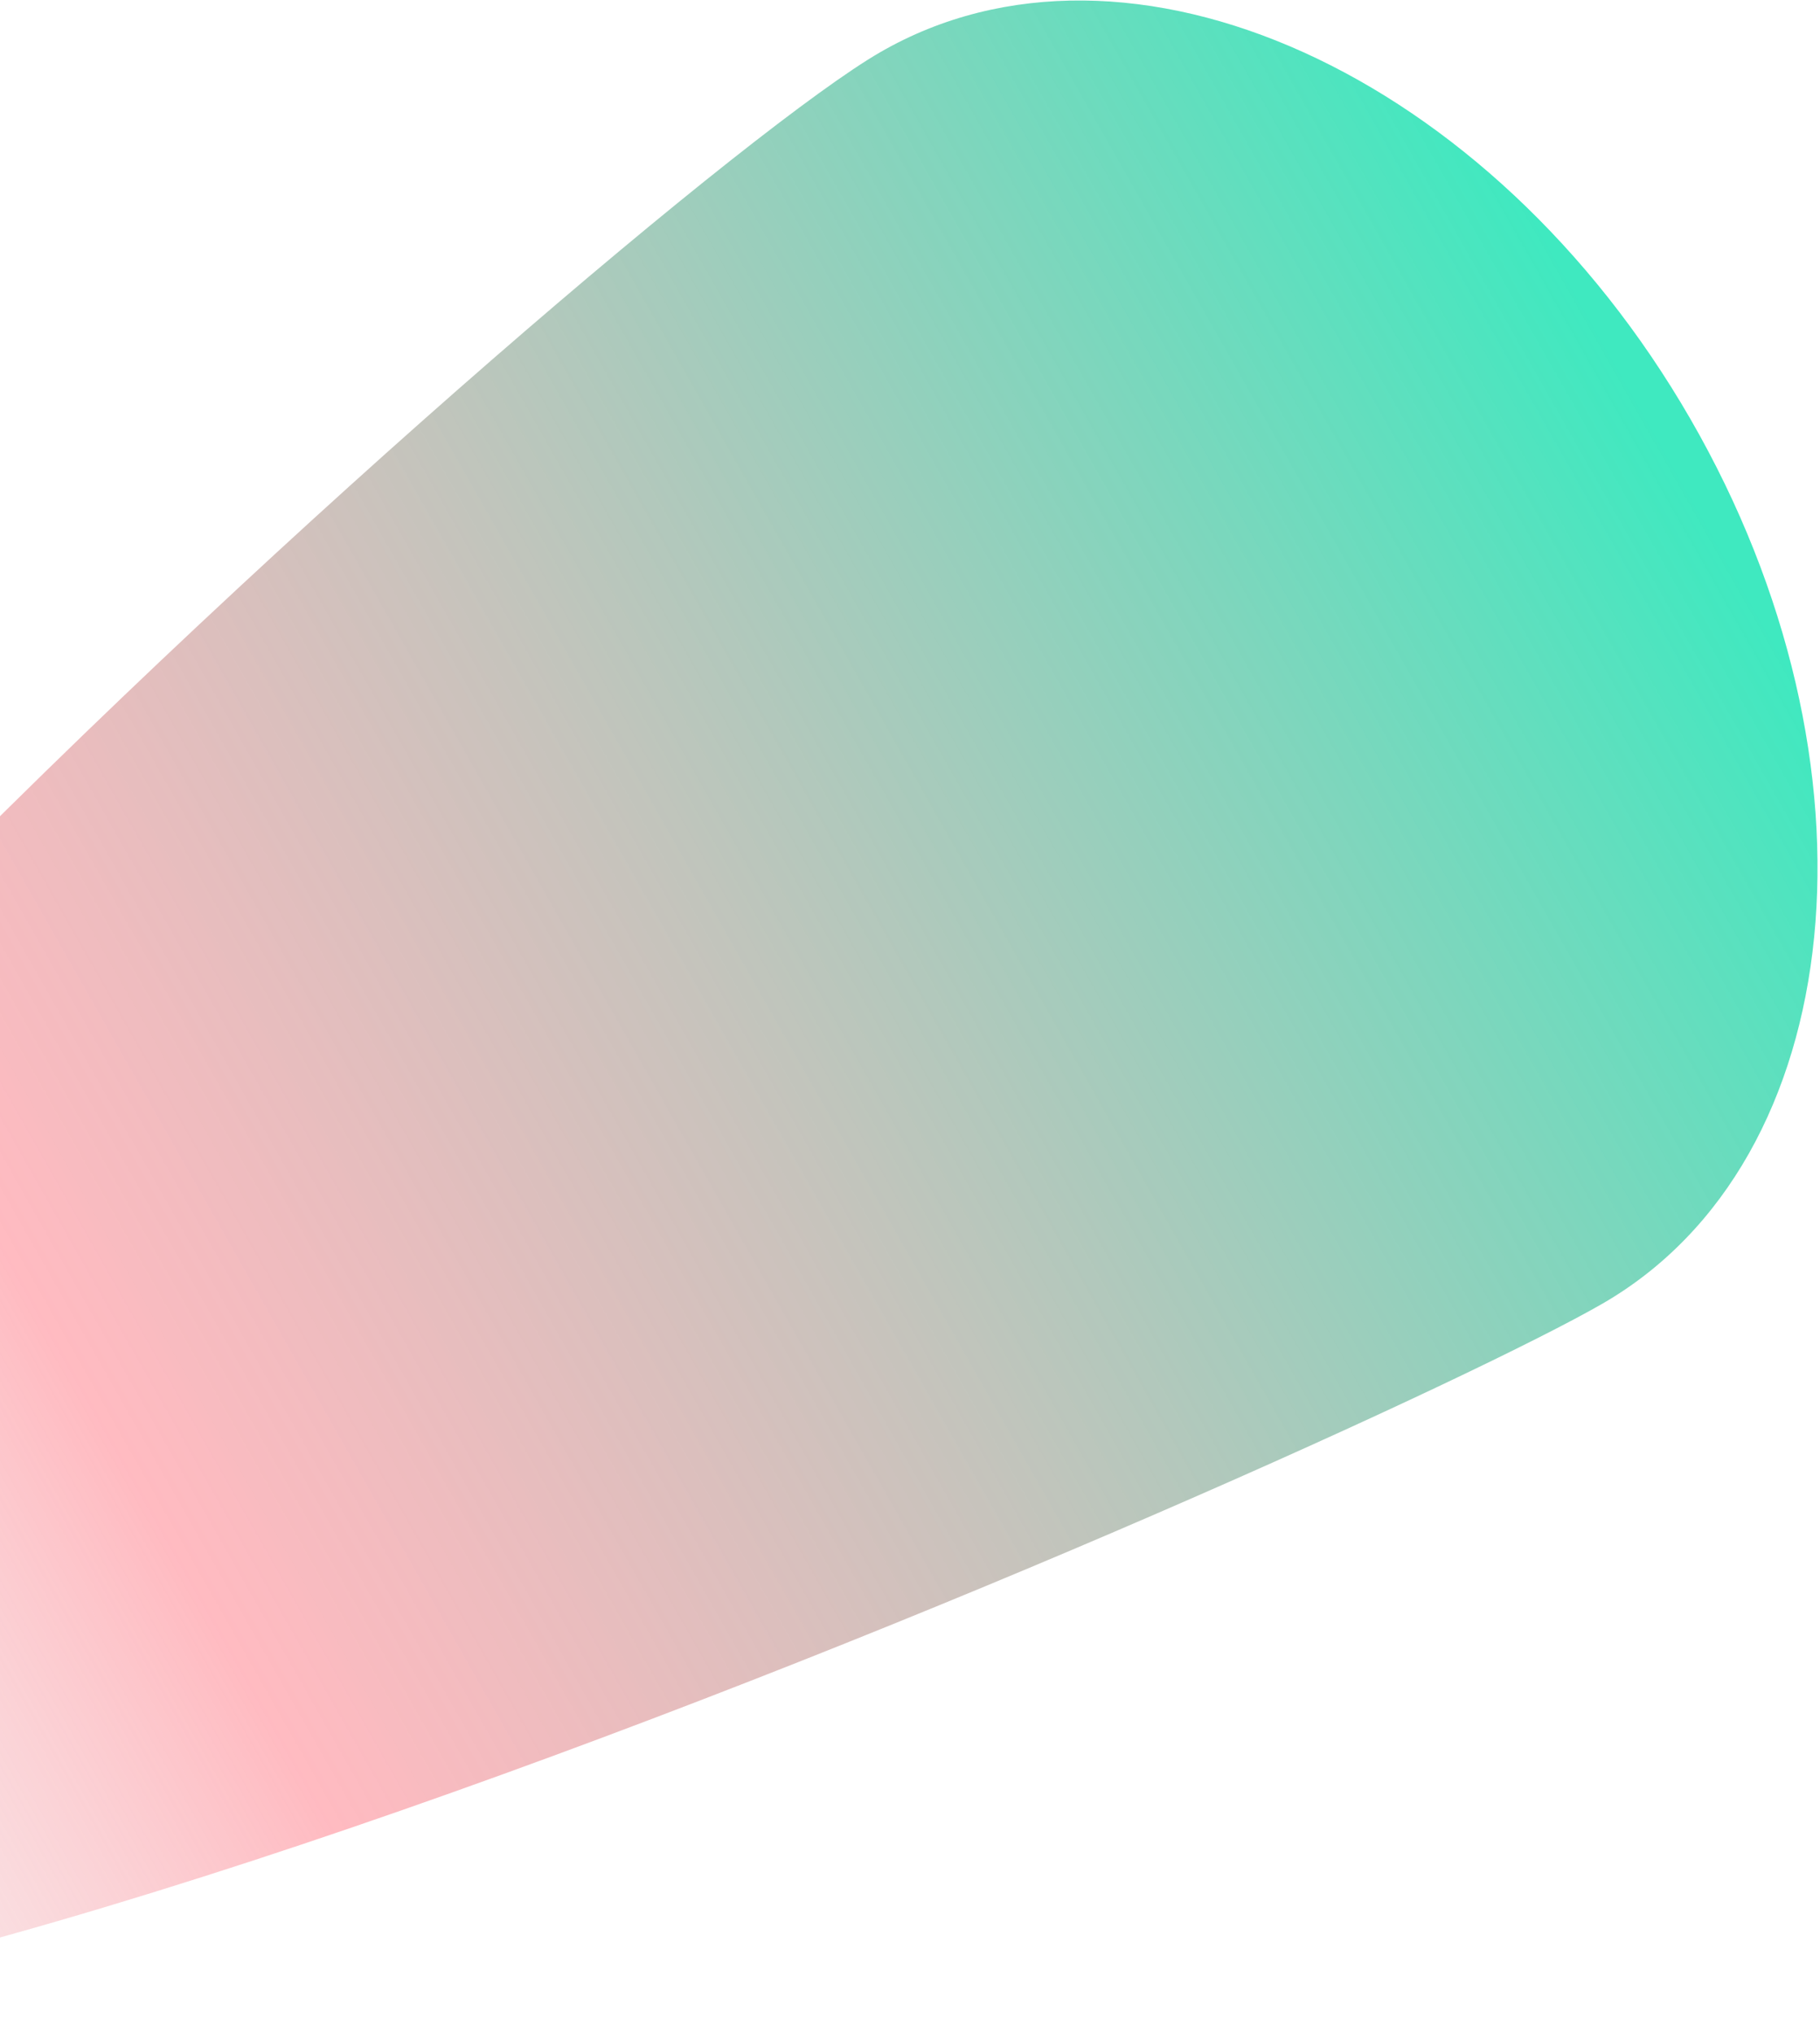 <svg width="686" height="766" viewBox="0 0 686 766" fill="none" xmlns="http://www.w3.org/2000/svg">
<path d="M-287.035 734.826C-362.219 604.604 238.318 73.637 331.763 19.687C425.209 -34.264 561.91 27.566 637.094 157.788C712.278 288.01 697.474 437.312 604.028 491.263C510.582 545.214 -211.851 865.048 -287.035 734.826Z" fill="url(#paint0_linear_1_269)"/>
<defs>
<linearGradient id="paint0_linear_1_269" x1="653.334" y1="212.598" x2="-288.692" y2="747.487" gradientUnits="userSpaceOnUse">
<stop stop-color="#3FE9C0"/>
<stop offset="0.641" stop-color="#FF8994" stop-opacity="0.58"/>
<stop offset="0.979" stop-color="#D9D9D9" stop-opacity="0"/>
<stop offset="1" stop-color="#D9D9D9" stop-opacity="0"/>
</linearGradient>
</defs>
</svg>
